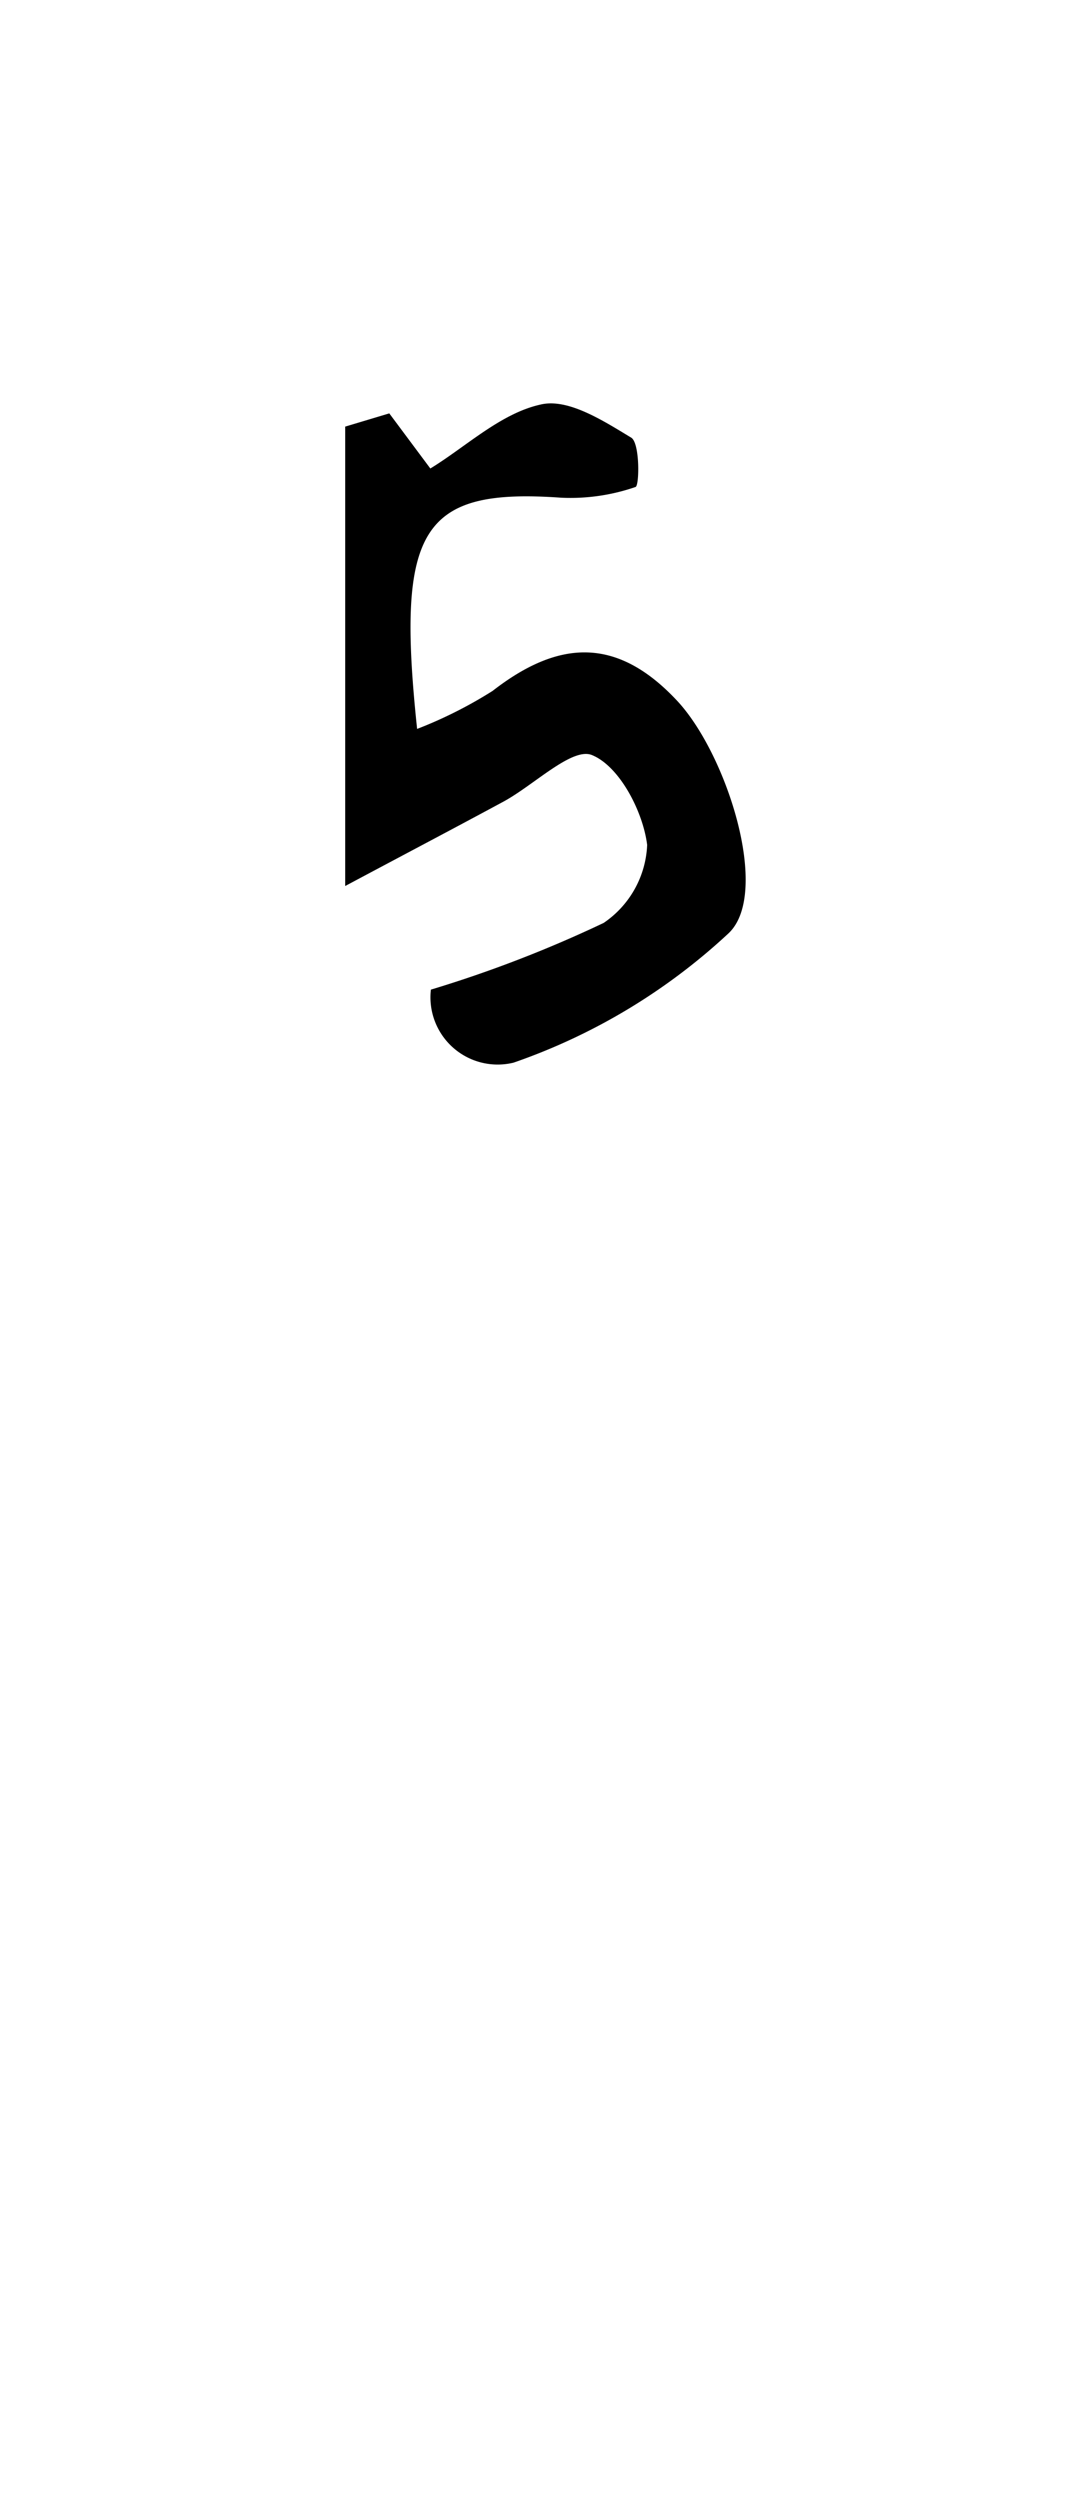 <svg id="_2NDALLCAPS" data-name="2NDALLCAPS" xmlns="http://www.w3.org/2000/svg" viewBox="0 0 39.6 90.72"><title>superfunfontprojeeeect</title><path d="M14.13,15,15.62,17c1.28-.78,2.55-2,4-2.32,1-.24,2.28.59,3.29,1.2.32.19.3,1.74.16,1.79a7.23,7.23,0,0,1-2.7.39c-5.08-.36-6,1.11-5.23,8.39a15.81,15.81,0,0,0,2.74-1.38c2.37-1.84,4.49-2,6.69.35,1.82,1.94,3.42,7,1.87,8.45a22,22,0,0,1-7.8,4.69,2.44,2.44,0,0,1-3-2.65,44.83,44.83,0,0,0,6.27-2.42,3.6,3.6,0,0,0,1.58-2.83c-.15-1.21-1-2.85-2-3.26-.72-.3-2.11,1.09-3.22,1.69-1.74.94-3.49,1.86-5.74,3.06V15.48Z"/></svg>
